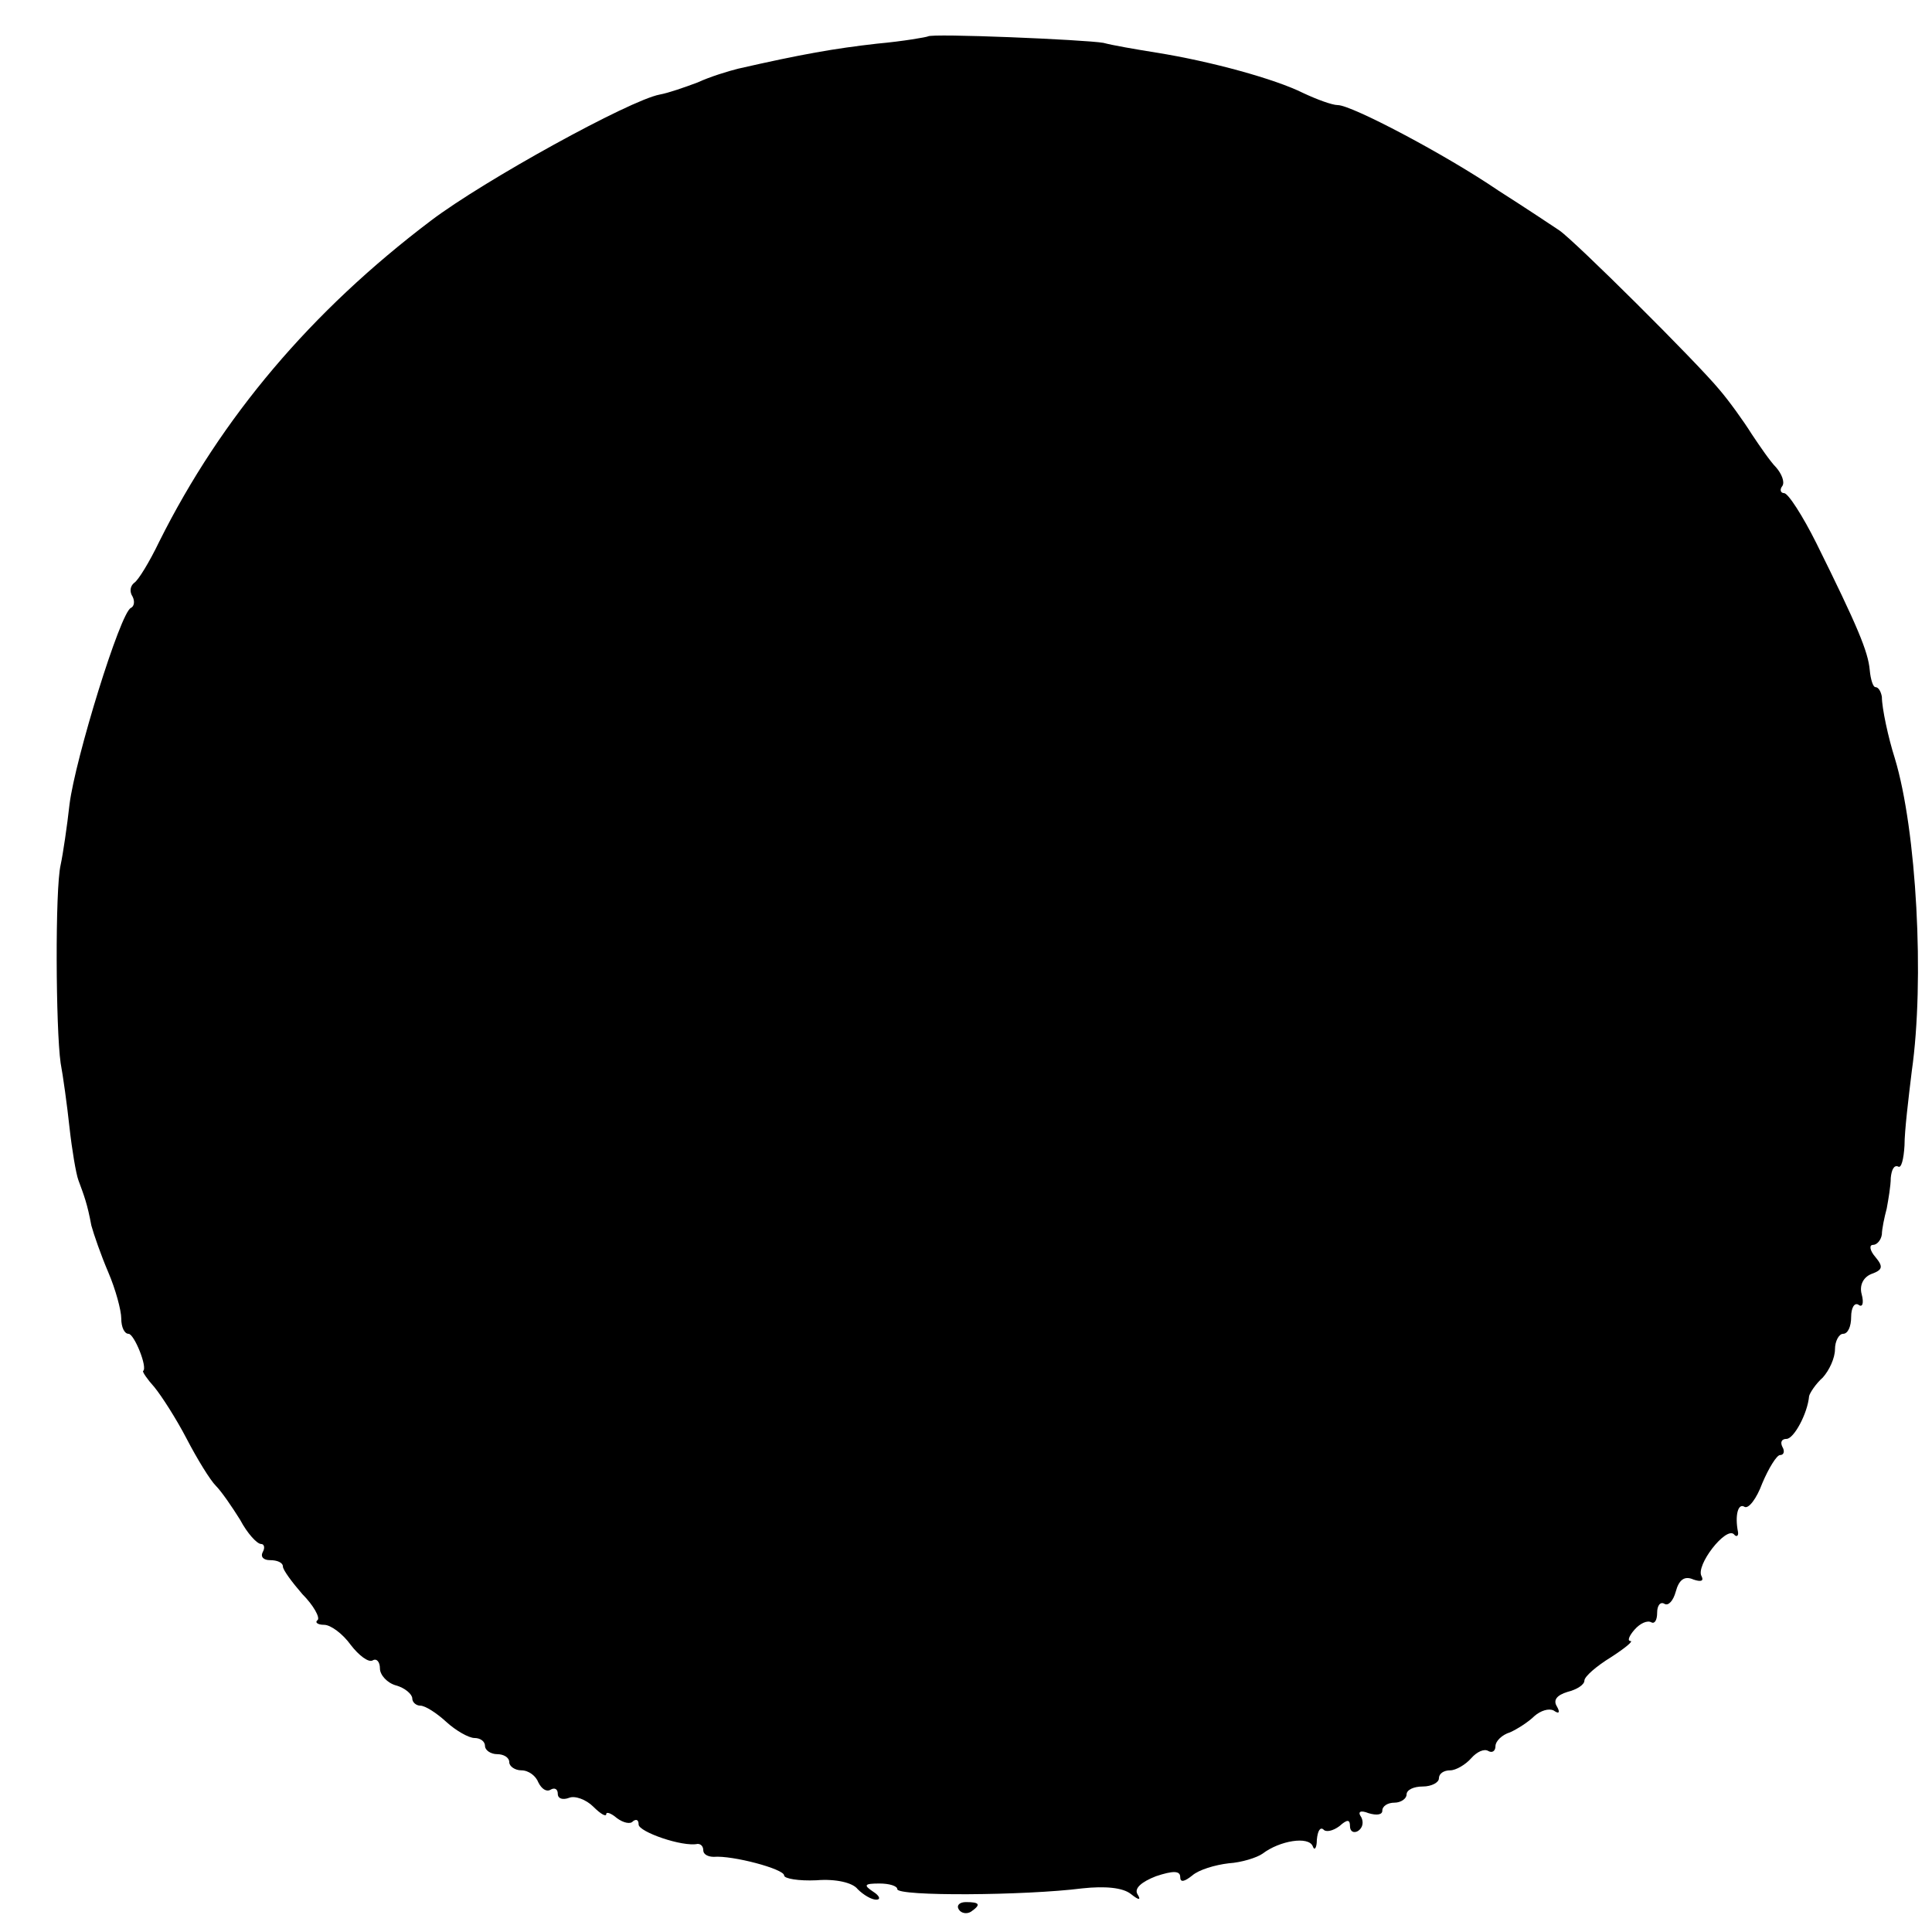 <?xml version="1.0" standalone="no"?>
<!DOCTYPE svg PUBLIC "-//W3C//DTD SVG 20010904//EN"
 "http://www.w3.org/TR/2001/REC-SVG-20010904/DTD/svg10.dtd">
<svg version="1.0" xmlns="http://www.w3.org/2000/svg"
 width="239pt" height="239pt" viewBox="0 0 239 239"
 preserveAspectRatio="xMidYMid meet">
<g transform="translate(0,239) scale(0.1,-0.1)"
fill="#000000" stroke="none">
<path d="M1148 2345 c-2 -1 -30 -6 -63 -9 -53 -6 -93 -13 -172 -31 -12 -3 -35
-10 -50 -17 -16 -6 -36 -13 -47 -15 -37 -7 -217 -106 -283 -156 -148 -112
-259 -243 -336 -397 -12 -25 -26 -48 -31 -51 -5 -4 -6 -11 -2 -17 3 -6 2 -12
-2 -14 -13 -5 -69 -187 -76 -243 -3 -27 -8 -61 -11 -75 -7 -30 -6 -203 0 -245
3 -16 8 -52 11 -80 3 -27 8 -57 11 -65 7 -19 11 -29 16 -56 3 -11 12 -37 21
-58 9 -21 16 -47 16 -57 0 -11 4 -19 9 -19 7 0 24 -42 18 -46 -1 -1 5 -10 14
-20 9 -11 27 -39 40 -64 13 -25 29 -51 36 -58 7 -7 20 -26 30 -42 9 -17 21
-30 26 -30 4 0 5 -5 2 -10 -3 -6 1 -10 9 -10 9 0 16 -3 16 -8 0 -4 11 -19 24
-34 14 -14 22 -29 19 -32 -4 -3 0 -6 8 -6 8 0 23 -11 33 -25 10 -13 22 -22 27
-19 5 3 9 -2 9 -10 0 -8 9 -18 20 -21 11 -3 20 -11 20 -16 0 -5 5 -9 10 -9 6
0 20 -9 32 -20 12 -11 28 -20 35 -20 7 0 13 -4 13 -10 0 -5 7 -10 15 -10 8 0
15 -4 15 -10 0 -5 7 -10 15 -10 9 0 18 -7 21 -15 4 -8 10 -12 15 -9 5 3 9 1 9
-5 0 -6 6 -8 14 -5 7 3 21 -2 30 -11 9 -9 16 -13 16 -9 0 3 6 1 13 -5 8 -6 17
-8 20 -4 4 3 7 2 7 -4 0 -9 54 -28 73 -24 4 0 7 -3 7 -8 0 -5 6 -8 13 -8 23 2
87 -15 87 -23 0 -4 18 -7 40 -6 24 2 45 -3 51 -11 7 -7 17 -13 23 -13 6 0 4 5
-4 10 -12 8 -11 10 8 10 12 0 22 -3 22 -7 0 -9 158 -8 229 1 28 3 50 1 60 -7
10 -8 13 -8 8 0 -4 7 5 15 23 22 21 7 30 7 30 -1 0 -7 5 -6 15 2 8 7 28 13 45
15 16 1 35 7 42 12 21 16 57 22 62 9 2 -6 5 -2 5 8 1 11 4 16 8 13 3 -4 12 -2
20 4 10 9 13 8 13 0 0 -7 5 -9 10 -6 6 4 7 11 4 17 -5 7 -1 9 9 5 10 -3 17 -2
17 3 0 6 7 10 15 10 8 0 15 5 15 10 0 6 9 10 20 10 11 0 20 5 20 10 0 6 6 10
14 10 7 0 19 7 26 15 7 8 16 12 21 9 5 -3 9 0 9 6 0 6 8 14 18 17 9 4 23 13
30 20 8 7 18 10 24 7 7 -5 8 -2 4 5 -5 8 0 14 13 18 12 3 21 9 21 14 0 5 15
18 33 29 17 11 28 20 24 20 -4 0 -2 6 5 14 7 8 16 12 21 9 4 -2 7 3 7 12 0 9
4 14 9 11 5 -3 11 4 14 15 4 15 11 20 22 15 9 -3 13 -2 10 4 -8 13 30 62 40
52 3 -4 6 -2 5 3 -4 20 0 36 8 31 5 -3 15 10 22 29 8 19 18 35 22 35 5 0 6 5
3 10 -3 6 -1 10 5 10 9 0 26 31 28 53 1 4 8 15 17 23 8 9 15 24 15 35 0 10 5
19 10 19 6 0 10 9 10 21 0 11 4 18 9 15 5 -4 7 2 4 13 -3 11 2 21 12 25 14 5
15 9 5 21 -7 8 -8 15 -3 15 5 0 10 6 11 13 0 6 3 21 6 32 2 11 5 28 5 38 1 10
4 16 9 14 4 -3 7 9 8 26 0 18 5 59 9 92 16 112 6 298 -21 387 -8 25 -16 62
-16 76 -1 6 -4 12 -8 12 -3 0 -6 10 -7 21 -2 23 -15 54 -66 157 -17 34 -35 62
-40 62 -4 0 -6 4 -2 9 3 5 -1 15 -8 23 -7 7 -20 26 -30 41 -10 16 -28 41 -40
55 -29 35 -179 184 -198 197 -9 6 -42 28 -75 49 -66 45 -182 106 -199 106 -7
0 -26 7 -43 15 -34 17 -113 39 -182 50 -25 4 -54 9 -65 12 -23 4 -213 12 -217
8z"/>
<path d="M1186 28 c3 -5 10 -6 15 -3 13 9 11 12 -6 12 -8 0 -12 -4 -9 -9z"/>
</g>
</svg>
